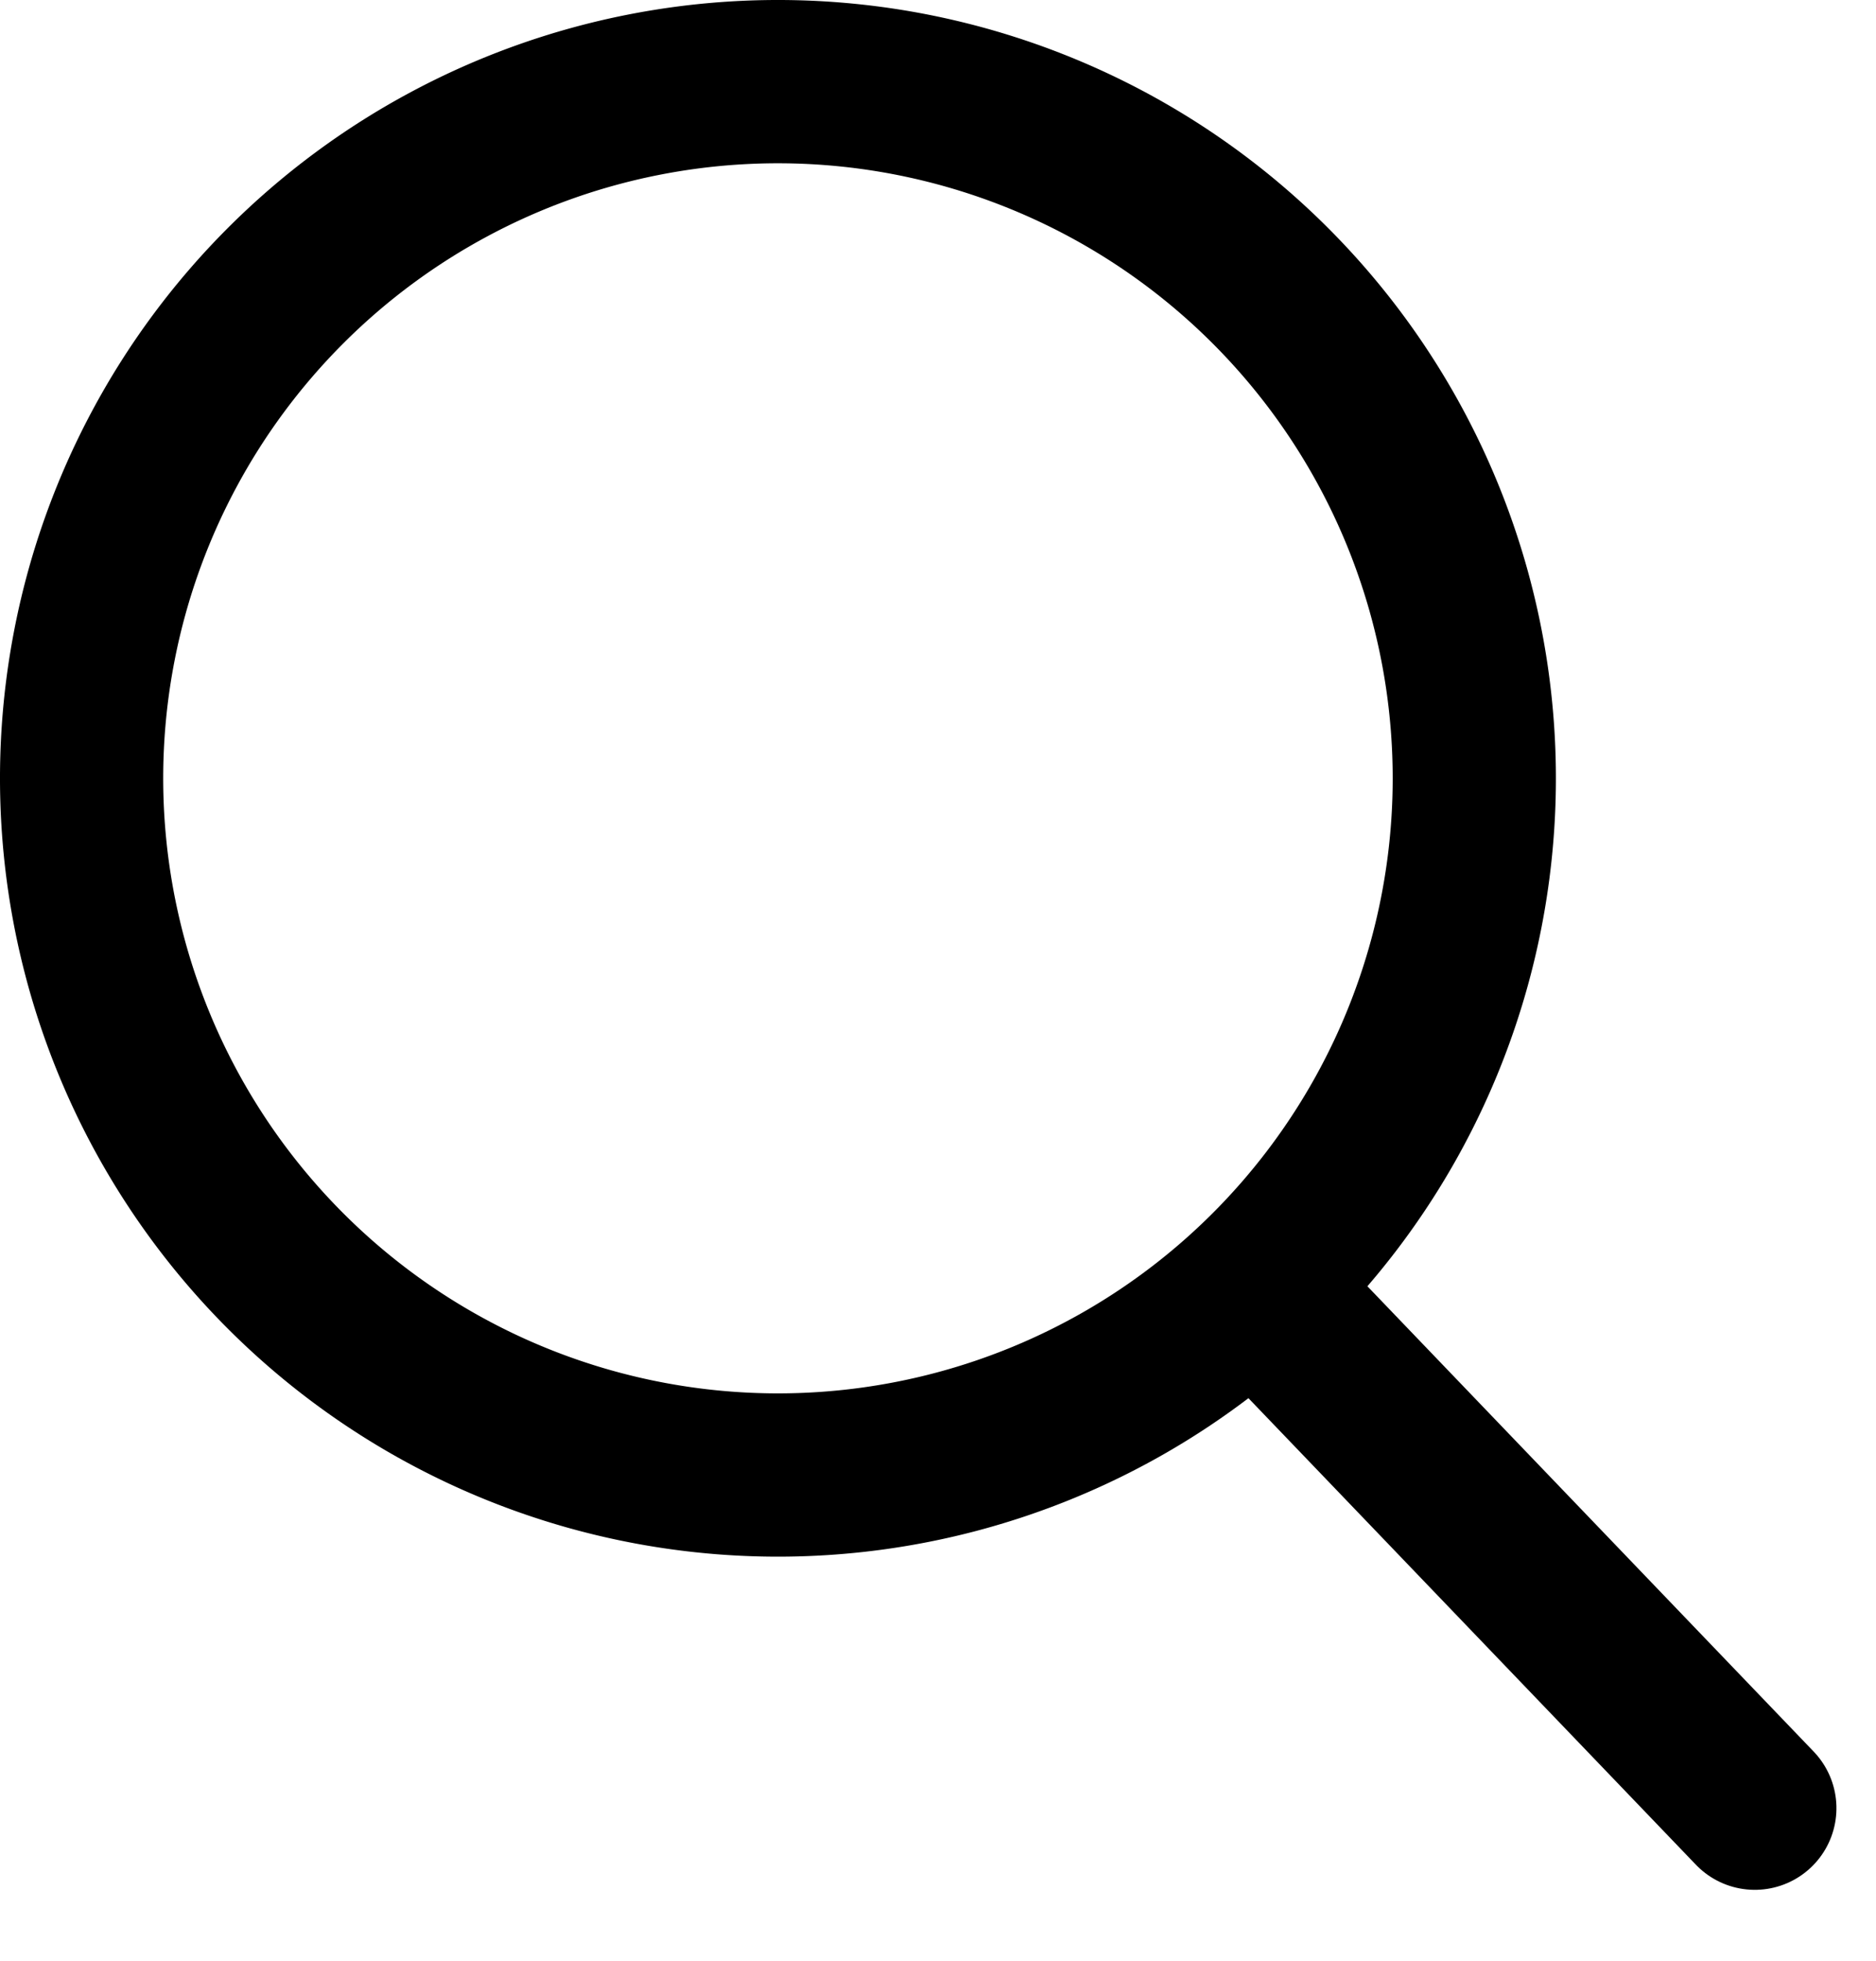 <svg xmlns="http://www.w3.org/2000/svg" width="17.242" height="18.011" viewBox="0 0 17.242 18.011">
  <g id="Action-_-27---Action_-find_-glass_-magnifier_-magnifying_-search-icon" data-name="Action-/-27---Action,-find,-glass,-magnifier,-magnifying,-search-icon" transform="translate(-1.25 -1.25)">
    <path id="Path" d="M8.4,14.8a6.4,6.4,0,1,1,6.4-6.4A6.4,6.4,0,0,1,8.4,14.8Z" fill="none" stroke="#000" stroke-linecap="round" stroke-linejoin="round" stroke-width="1.5" fill-rule="evenodd"/>
    <path id="Path-2" data-name="Path" d="M16,16l4,4.8" transform="matrix(0.998, -0.07, 0.07, 0.998, -4.038, -1.498)" fill="none" stroke="#000" stroke-linecap="round" stroke-linejoin="round" stroke-width="1.5" fill-rule="evenodd"/>
  </g>
</svg>
